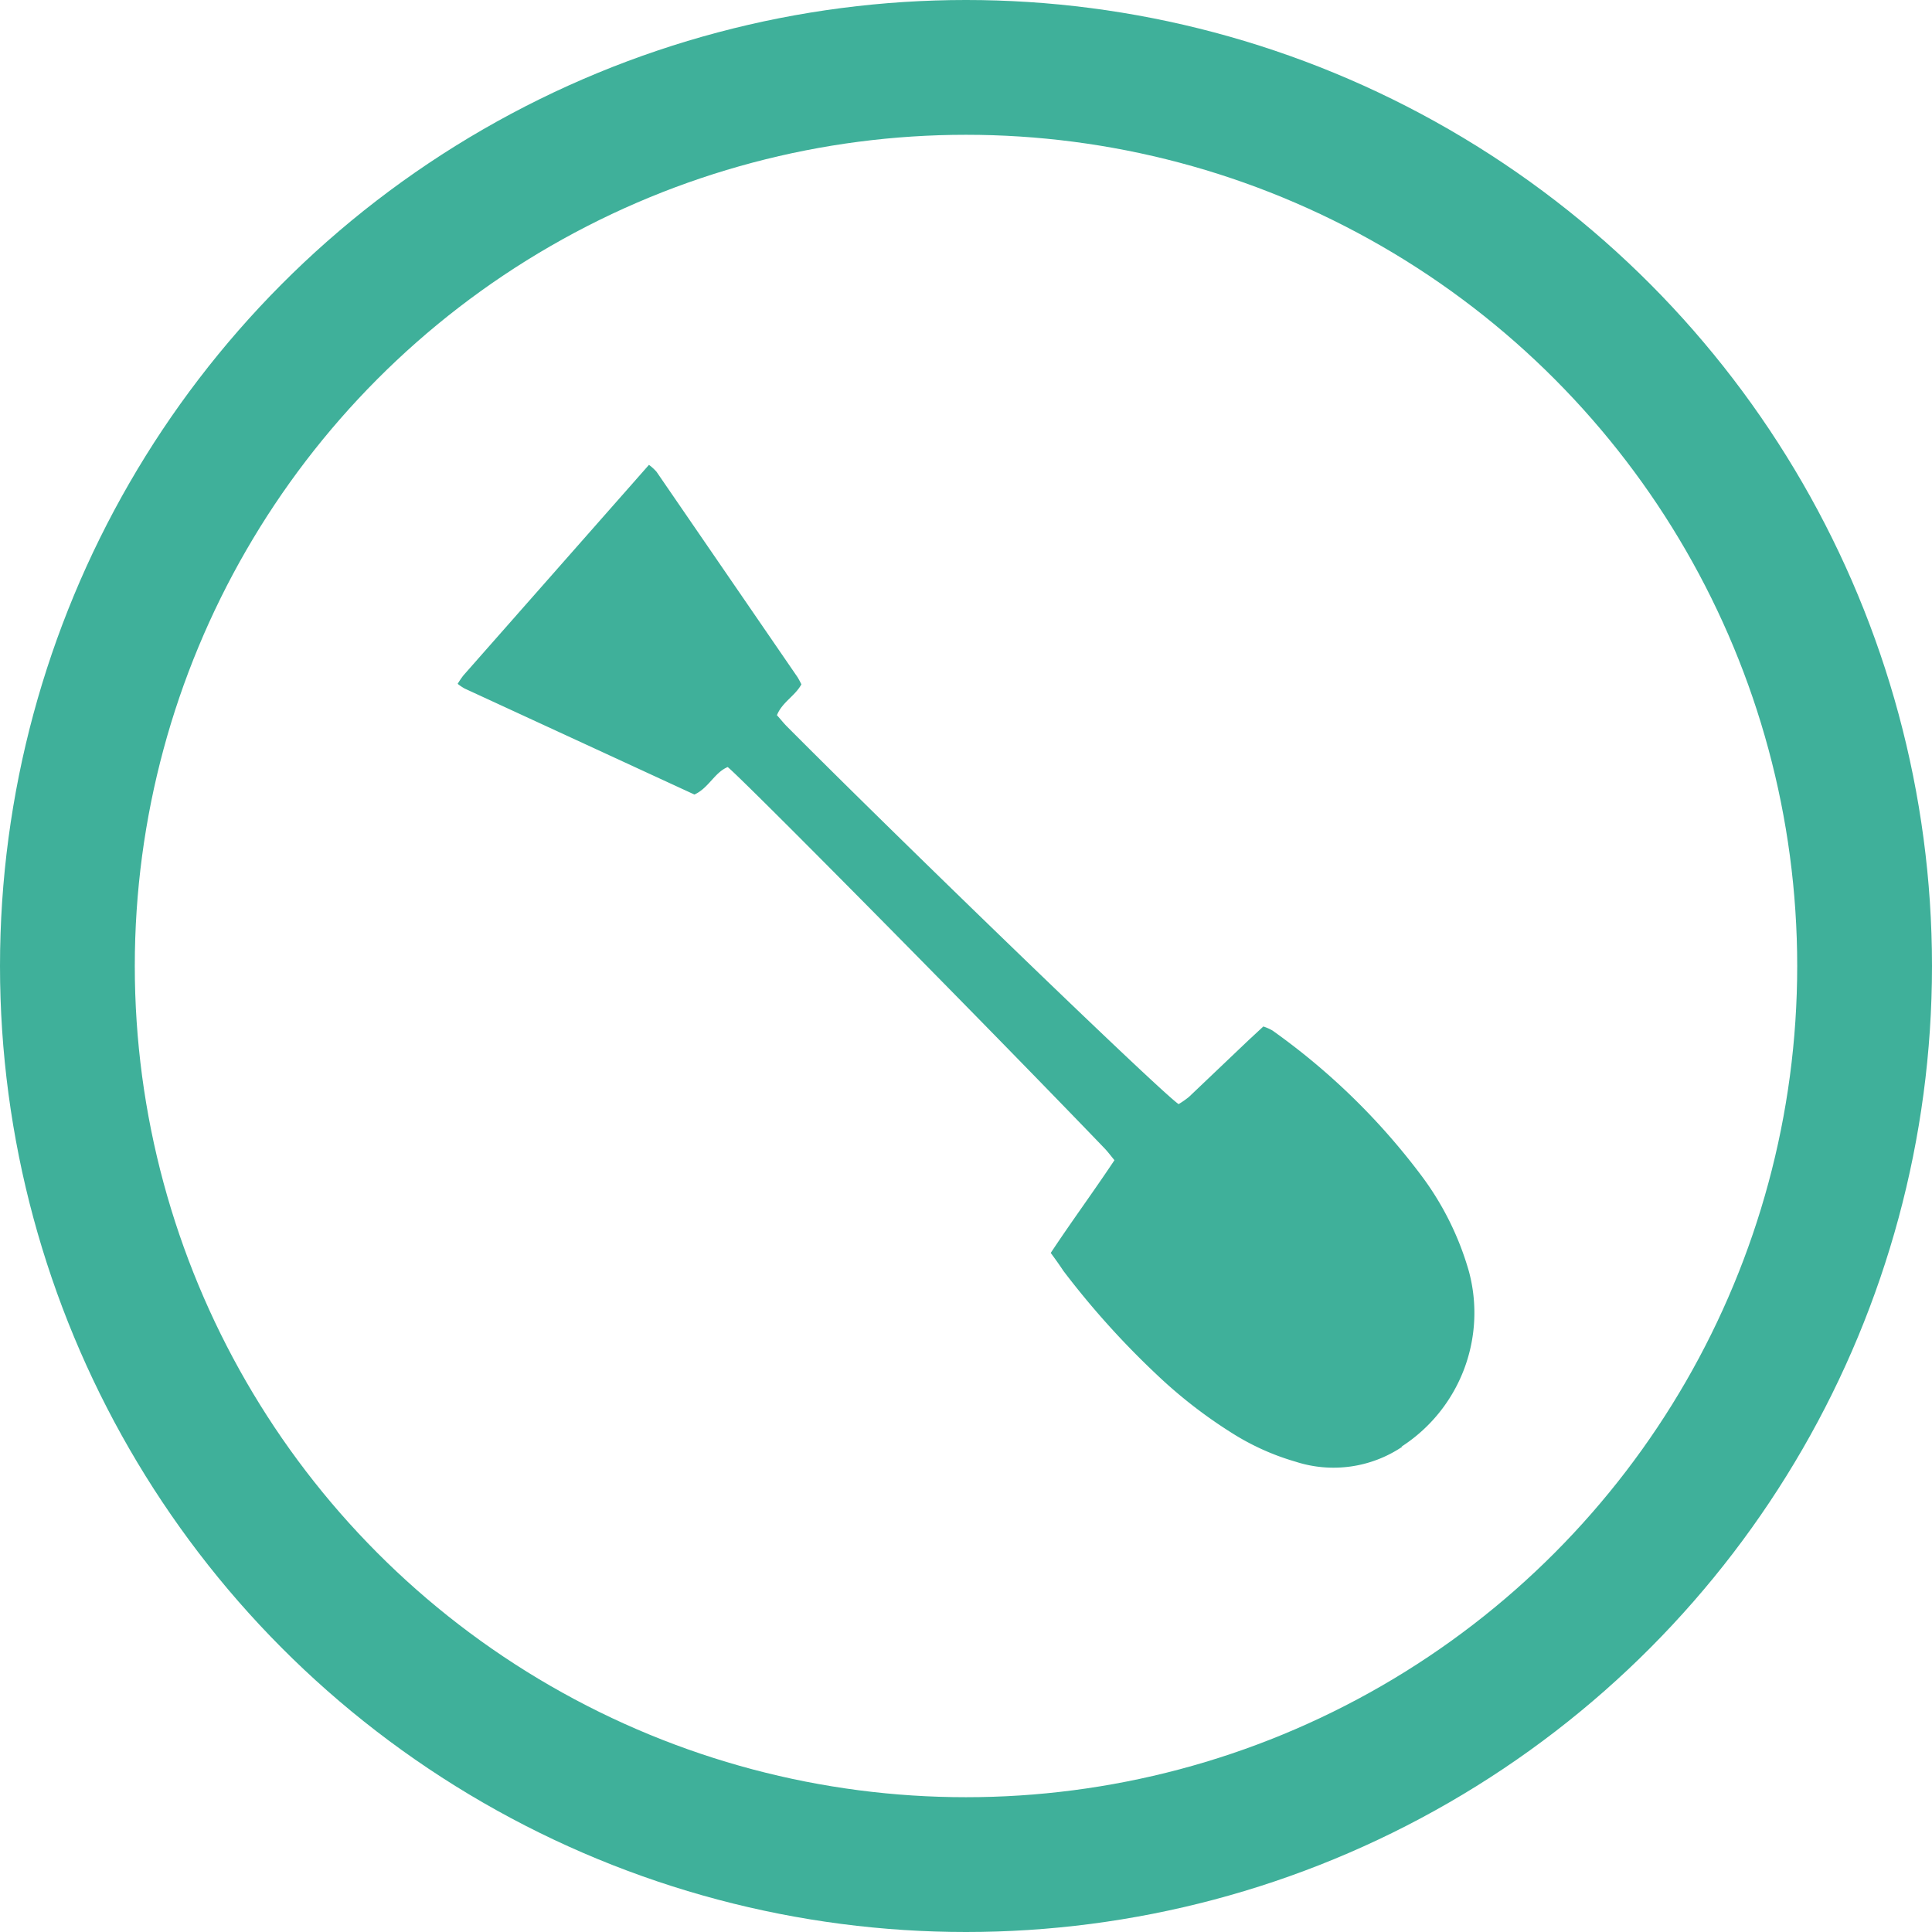 <svg id="图层_1" data-name="图层 1" xmlns="http://www.w3.org/2000/svg" viewBox="0 0 215 215"><defs><style>.cls-1{fill:#3fb09a;}.cls-2{fill:none;stroke:#3fb09a;stroke-miterlimit:10;stroke-width:15px;}</style></defs><title>矿工信息</title><path class="cls-1" d="M159,131.17a74.81,74.81,0,0,0-16.47-16,5.63,5.63,0,0,0-1-.44l-1.65,1.53-6.62,6.3a9.69,9.69,0,0,1-1.16.81c-2-1.33-31.06-29.43-43.56-42-0.4-.4-0.74-0.84-1.14-1.28,0.59-1.46,2-2.12,2.72-3.43a8.33,8.33,0,0,0-.42-0.79L74,53a5.63,5.63,0,0,0-.84-0.77L52.51,75.66a10.42,10.42,0,0,0-.64.94,5.78,5.78,0,0,0,.77.52l25.58,11.8c1.6-.74,2.22-2.44,3.7-3.06,1.7,1.36,27.85,27.78,41.83,42.32,0.4,0.4.74,0.86,1.21,1.43-2.3,3.46-4.74,6.77-7.09,10.32,0.57,0.77,1,1.38,1.41,2a93.55,93.55,0,0,0,10.32,11.48,53.19,53.19,0,0,0,8.4,6.54,27.48,27.48,0,0,0,7.11,3.21A13.7,13.7,0,0,0,157,161.49H156.9A17.73,17.73,0,0,0,164.41,142,32.76,32.76,0,0,0,159,131.17Z" transform="translate(-0.94 -0.5)"/><circle class="cls-2" cx="107.5" cy="107.5" r="100"/></svg>
